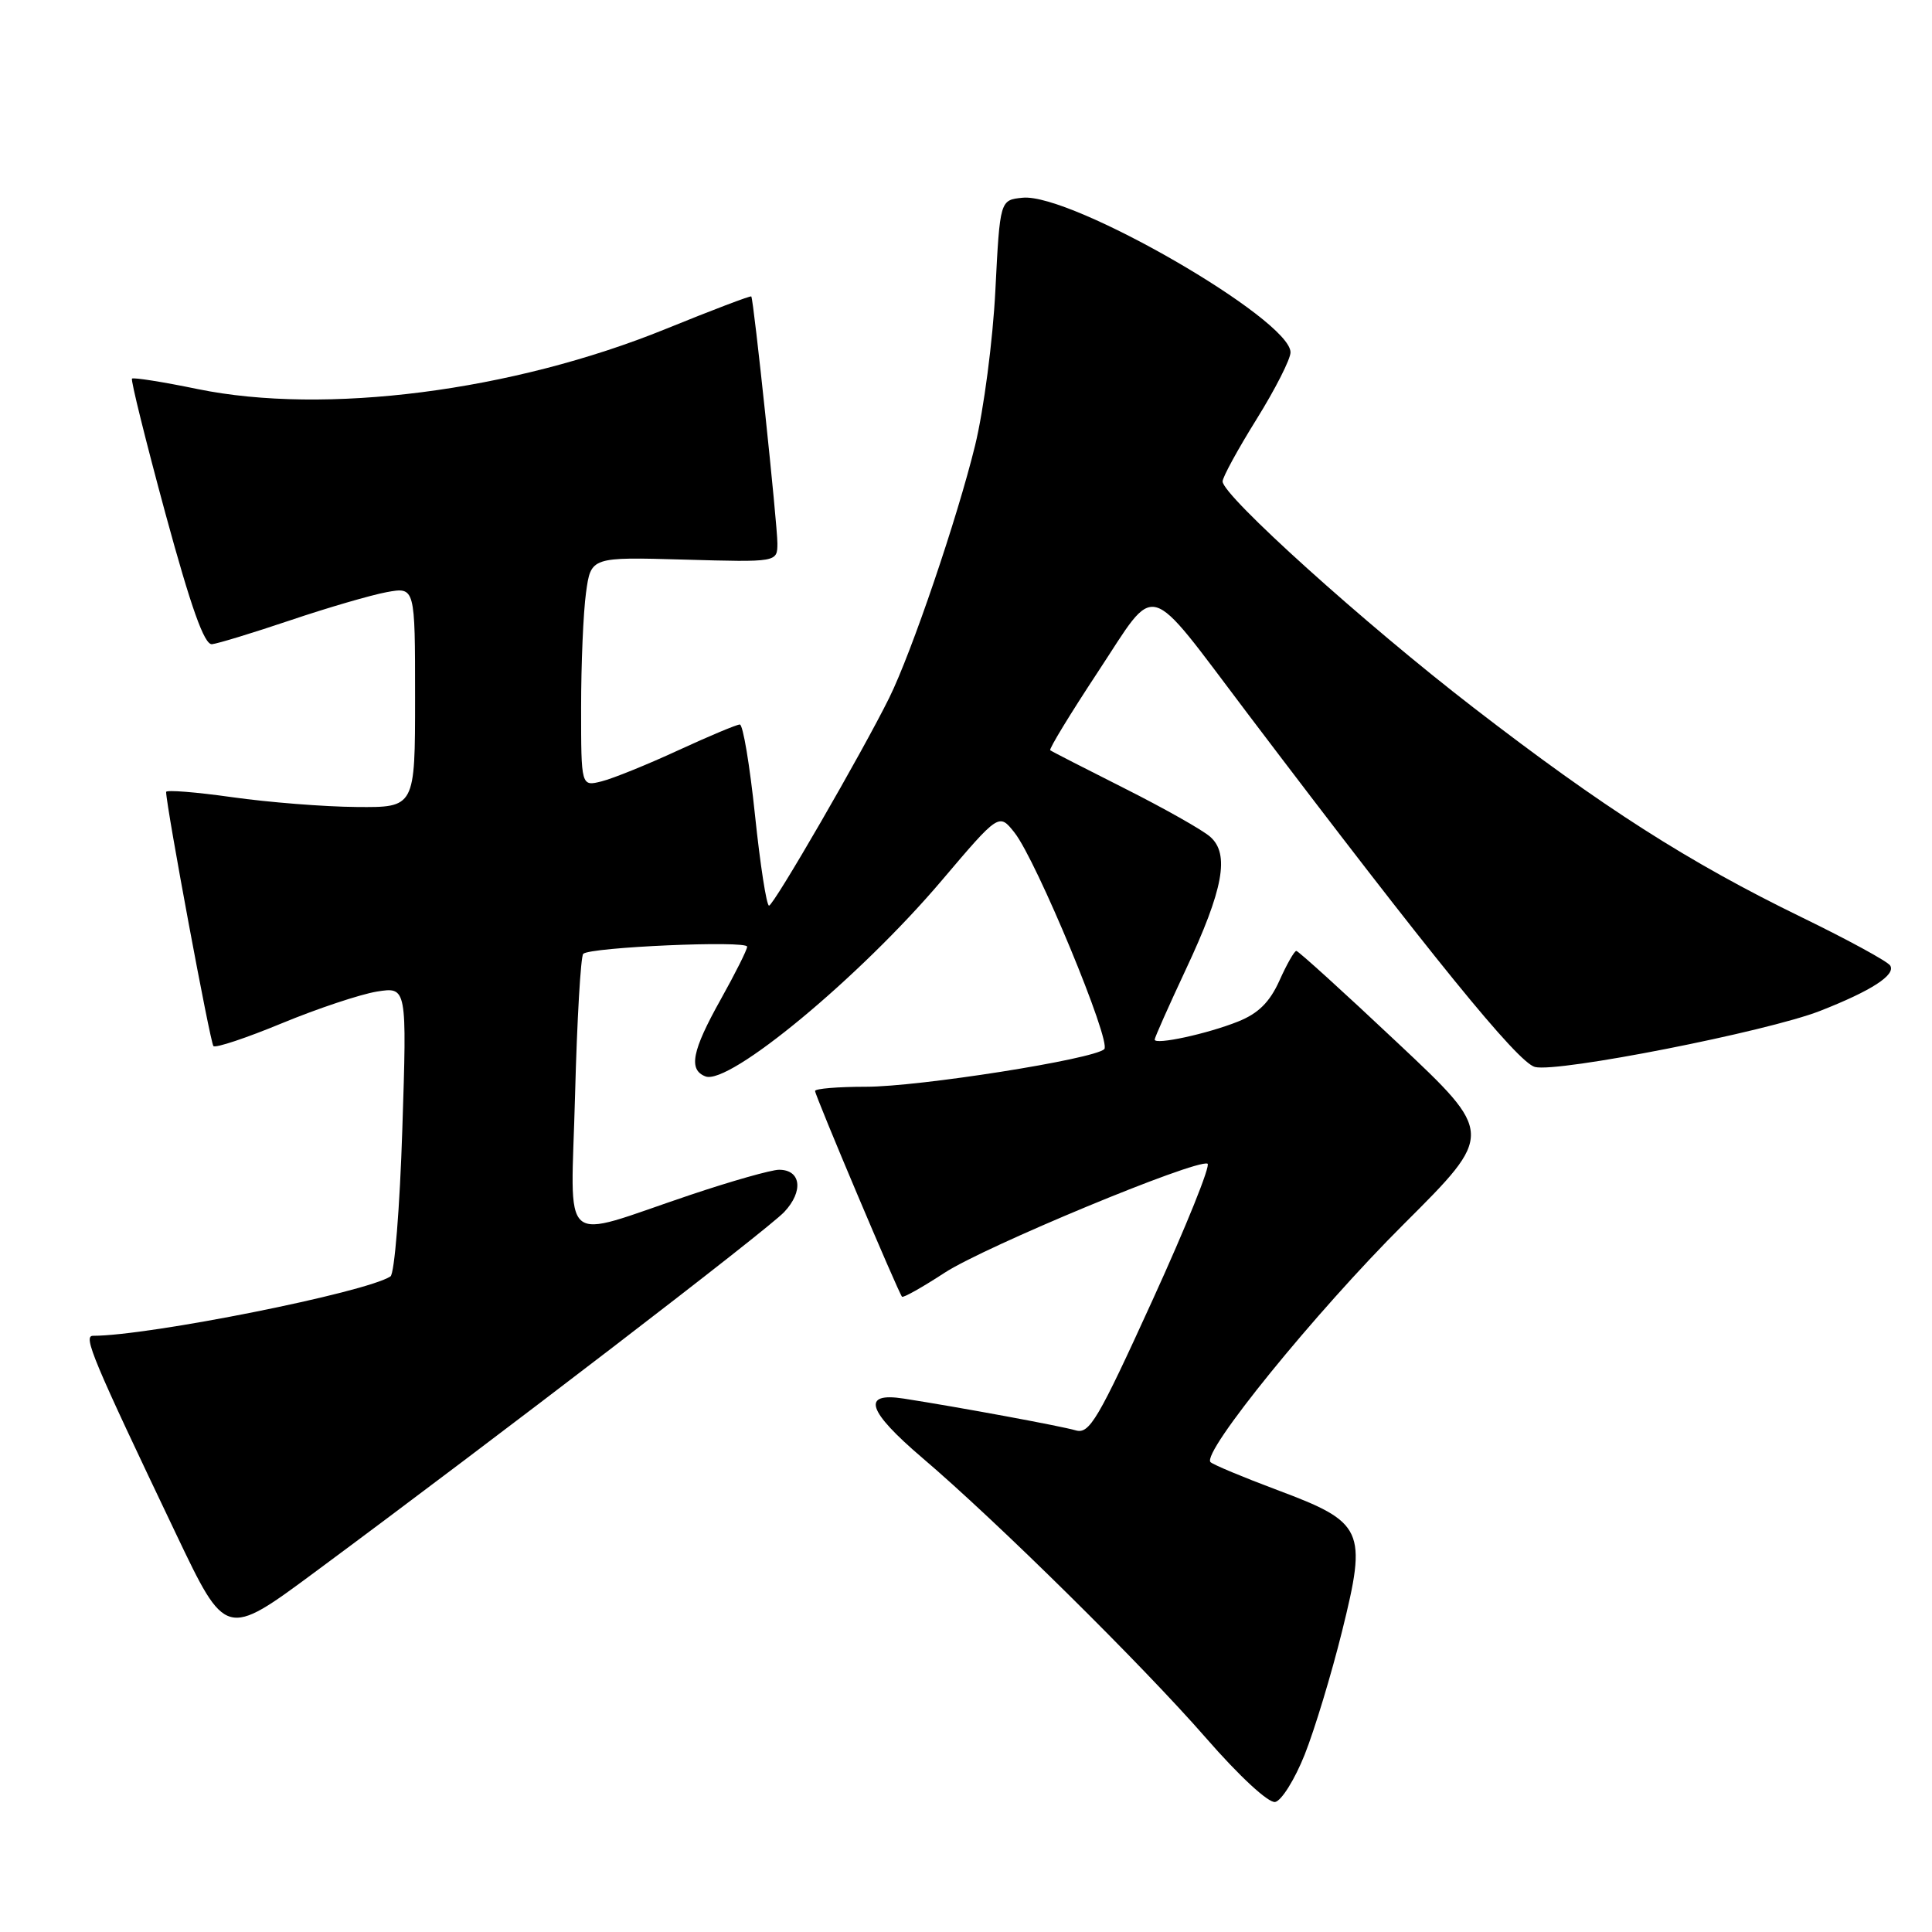 <?xml version="1.0" encoding="UTF-8" standalone="no"?>
<!DOCTYPE svg PUBLIC "-//W3C//DTD SVG 1.1//EN" "http://www.w3.org/Graphics/SVG/1.1/DTD/svg11.dtd" >
<svg xmlns="http://www.w3.org/2000/svg" xmlns:xlink="http://www.w3.org/1999/xlink" version="1.1" viewBox="0 0 256 256">
 <g >
 <path fill="currentColor"
d=" M 172.88 232.49 C 174.19 229.19 176.42 221.84 177.83 216.15 C 181.17 202.69 180.73 201.73 169.23 197.43 C 164.72 195.74 160.75 194.08 160.40 193.74 C 159.17 192.50 174.28 173.89 186.03 162.18 C 198.01 150.23 198.01 150.23 185.12 138.12 C 178.04 131.45 172.03 126.00 171.77 126.00 C 171.51 126.00 170.50 127.77 169.53 129.94 C 168.24 132.80 166.73 134.29 164.05 135.36 C 159.99 136.99 153.00 138.50 153.00 137.75 C 153.00 137.49 154.85 133.33 157.11 128.50 C 162.11 117.85 162.97 113.16 160.35 110.87 C 159.33 109.97 154.22 107.09 149.00 104.46 C 143.78 101.83 139.34 99.56 139.16 99.41 C 138.97 99.26 141.82 94.58 145.50 89.00 C 153.43 76.98 151.64 76.49 165.26 94.48 C 189.81 126.90 201.12 140.81 203.39 141.38 C 206.43 142.15 234.17 136.69 241.17 133.95 C 247.96 131.29 251.23 129.18 250.46 127.94 C 250.13 127.40 244.83 124.51 238.68 121.52 C 223.75 114.25 212.38 106.99 195.23 93.75 C 180.82 82.64 162.00 65.67 162.00 63.79 C 162.00 63.23 164.03 59.52 166.50 55.55 C 168.97 51.58 171.00 47.59 171.00 46.69 C 171.00 42.32 141.98 25.57 135.51 26.20 C 132.50 26.50 132.50 26.50 131.89 38.50 C 131.56 45.10 130.35 54.33 129.21 59.00 C 126.85 68.66 120.80 86.45 117.83 92.46 C 114.23 99.74 102.51 120.00 101.90 120.00 C 101.57 120.00 100.73 114.60 100.04 108.00 C 99.35 101.40 98.45 96.00 98.03 96.00 C 97.62 96.00 93.95 97.54 89.87 99.42 C 85.80 101.30 81.24 103.15 79.73 103.53 C 77.00 104.22 77.00 104.22 77.00 93.75 C 77.00 87.99 77.29 81.15 77.65 78.54 C 78.30 73.80 78.30 73.80 90.65 74.15 C 103.00 74.50 103.00 74.50 103.01 72.00 C 103.01 69.49 99.87 39.69 99.55 39.28 C 99.46 39.15 94.33 41.10 88.16 43.61 C 67.89 51.84 43.08 55.02 26.17 51.55 C 21.58 50.60 17.68 49.99 17.49 50.17 C 17.31 50.36 19.30 58.38 21.91 68.01 C 25.32 80.53 27.07 85.46 28.09 85.36 C 28.86 85.28 33.55 83.85 38.50 82.18 C 43.45 80.51 49.19 78.84 51.25 78.46 C 55.00 77.78 55.00 77.78 55.00 92.39 C 55.00 107.00 55.00 107.00 47.25 106.93 C 42.99 106.90 35.56 106.31 30.75 105.63 C 25.94 104.95 22.01 104.64 22.01 104.94 C 22.06 107.02 27.86 138.19 28.28 138.61 C 28.56 138.90 32.66 137.53 37.37 135.58 C 42.09 133.63 47.74 131.75 49.93 131.39 C 53.92 130.76 53.92 130.76 53.31 149.63 C 52.98 160.01 52.27 168.78 51.74 169.13 C 48.47 171.27 19.75 177.00 12.32 177.00 C 10.98 177.00 12.27 180.08 23.34 203.28 C 29.91 217.06 29.91 217.06 41.70 208.33 C 66.15 190.23 101.67 162.98 103.92 160.59 C 106.50 157.84 106.14 155.00 103.23 155.00 C 102.22 155.00 96.92 156.50 91.45 158.34 C 73.81 164.26 75.66 165.87 76.20 145.05 C 76.46 135.12 76.95 126.72 77.28 126.39 C 78.17 125.50 99.00 124.59 99.00 125.44 C 99.00 125.85 97.42 128.99 95.50 132.43 C 91.69 139.24 91.19 141.75 93.48 142.63 C 96.61 143.83 113.90 129.50 124.75 116.71 C 132.37 107.73 132.37 107.73 134.43 110.33 C 137.34 114.01 147.32 138.09 146.32 139.02 C 144.90 140.36 121.81 144.00 114.75 144.00 C 111.04 144.00 108.00 144.25 108.00 144.56 C 108.00 145.17 119.04 171.29 119.52 171.82 C 119.68 172.00 122.22 170.57 125.16 168.65 C 130.44 165.20 158.38 153.60 160.00 154.19 C 160.46 154.36 157.17 162.52 152.70 172.31 C 145.48 188.15 144.35 190.06 142.54 189.53 C 140.54 188.95 127.13 186.47 119.75 185.32 C 114.10 184.44 114.89 186.93 122.23 193.19 C 132.05 201.55 151.40 220.66 159.79 230.28 C 164.23 235.38 168.09 238.94 168.97 238.77 C 169.81 238.60 171.57 235.78 172.88 232.49 Z "/>
</g>
</svg>
